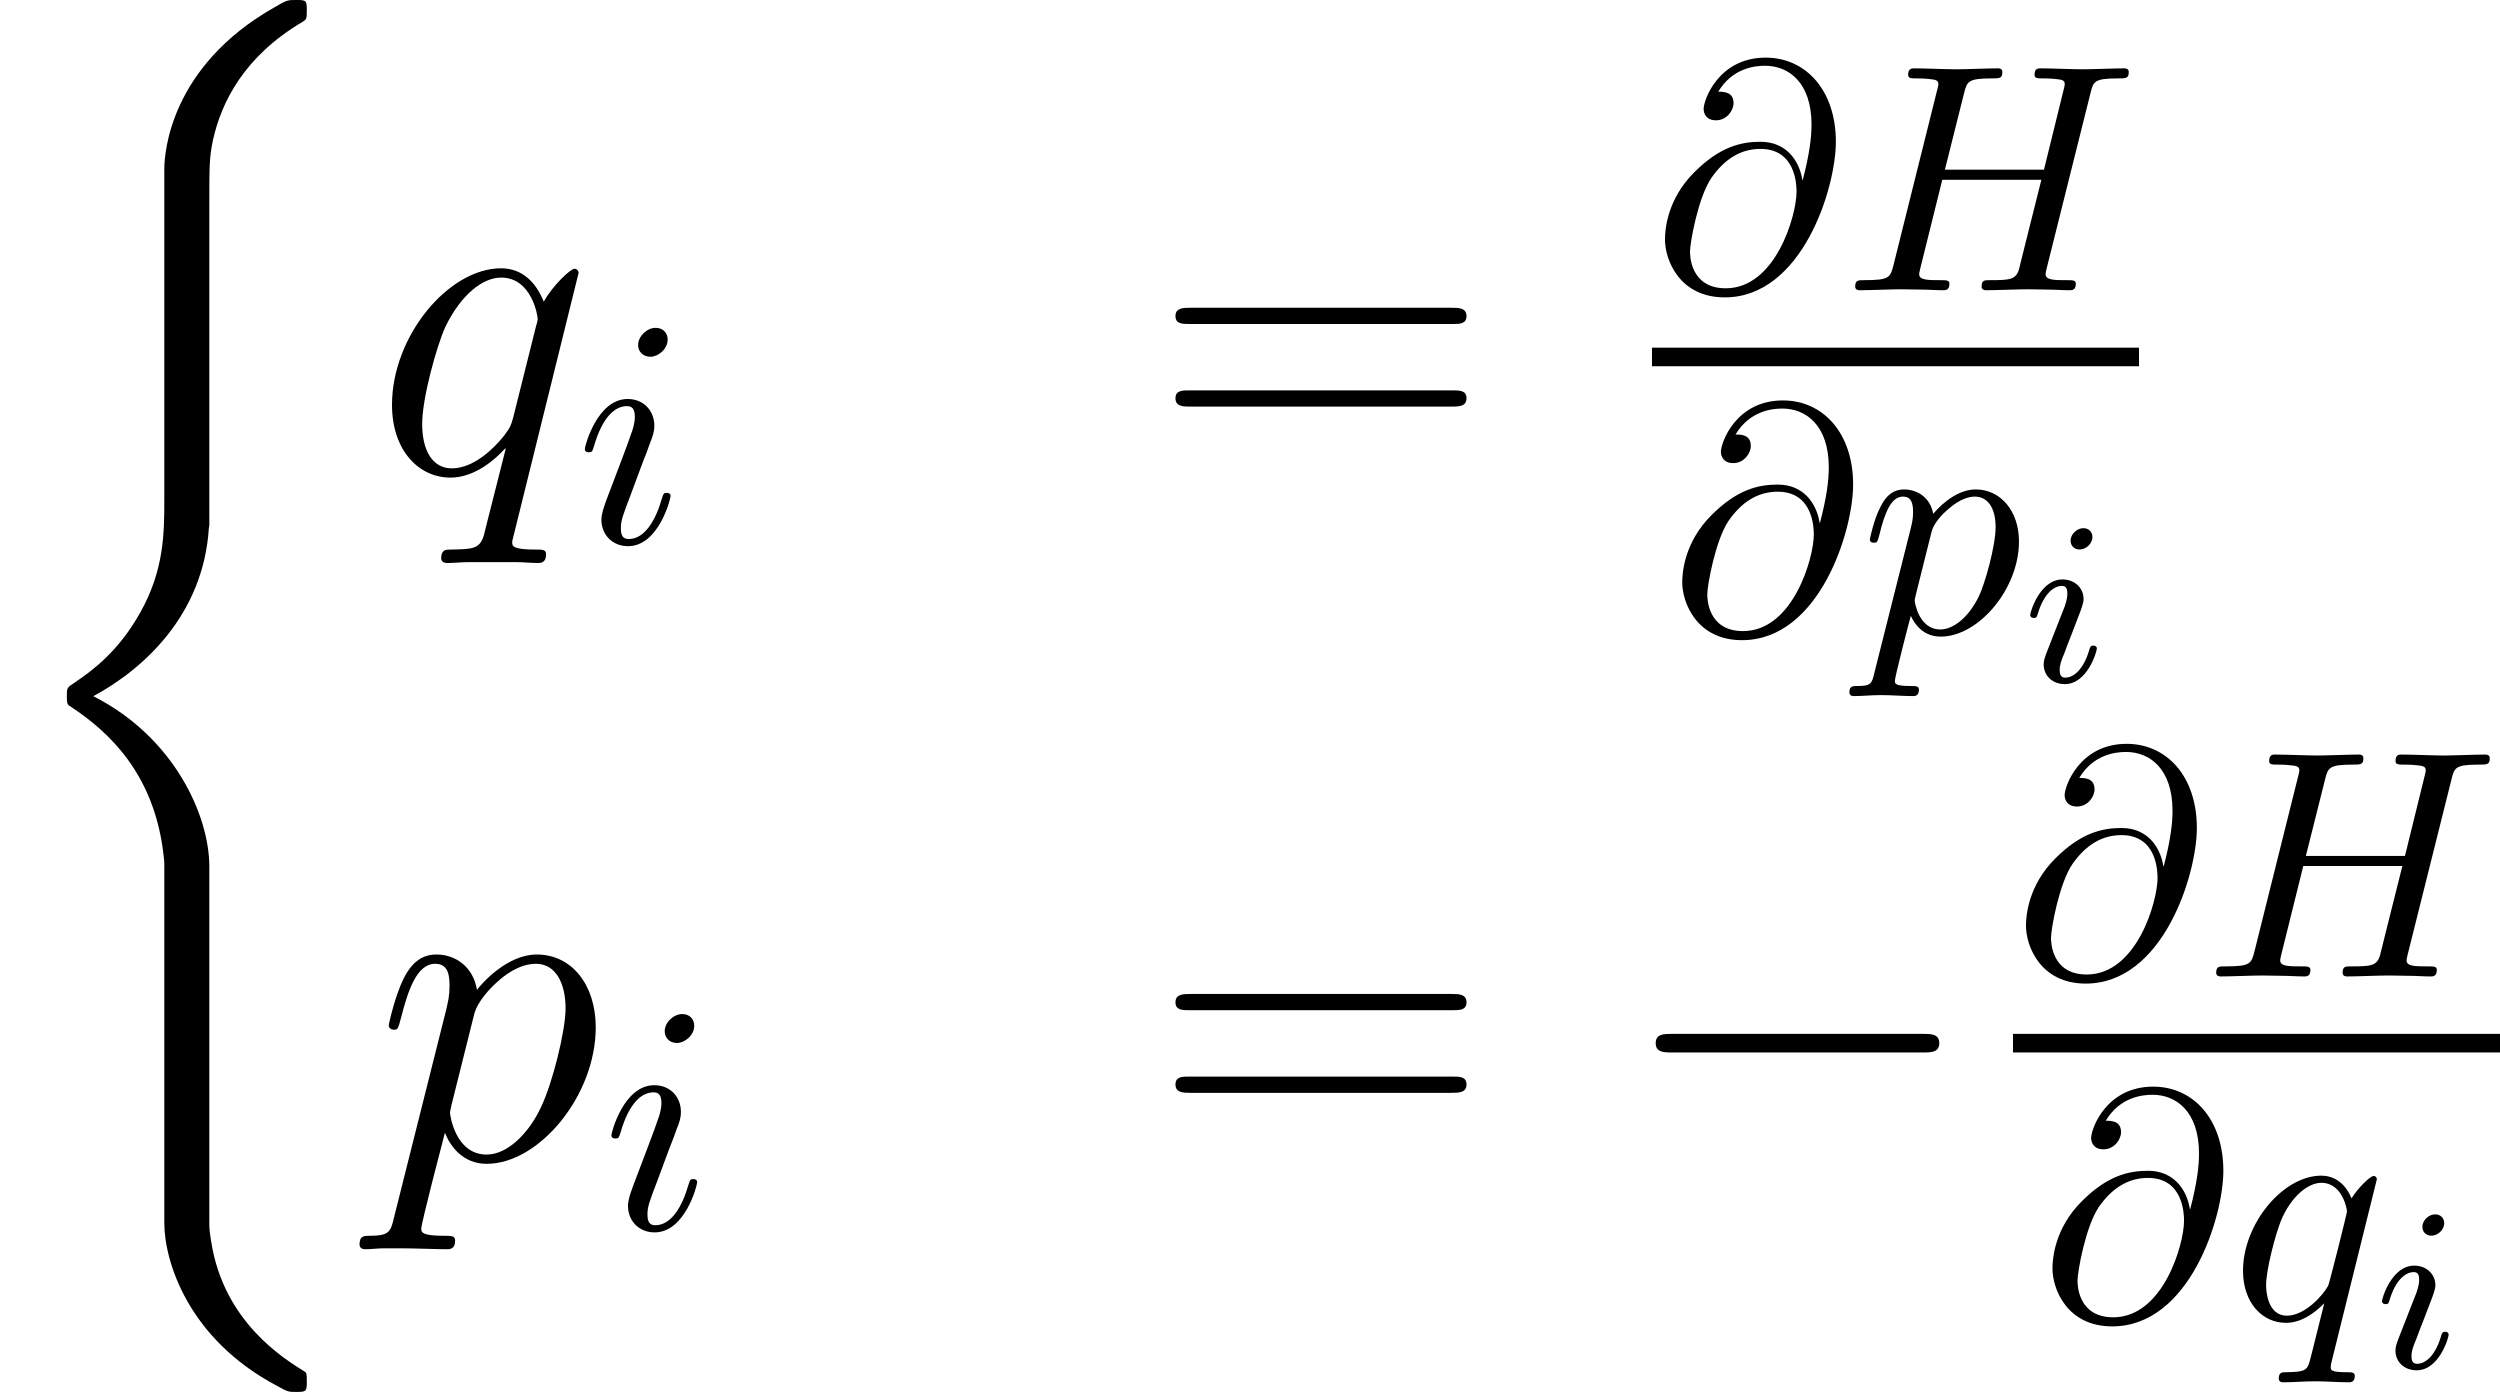 <?xml version='1.0' encoding='UTF-8'?>
<!-- This file was generated by dvisvgm 2.1.3 -->
<svg height='47.821pt' version='1.1' viewBox='189.001 78.705 85.859 47.821' width='85.859pt' xmlns='http://www.w3.org/2000/svg' xmlns:xlink='http://www.w3.org/1999/xlink'>
<defs>
<path d='M10.505 -3.666C10.776 -3.666 11.062 -3.666 11.062 -3.985S10.776 -4.304 10.505 -4.304H1.881C1.61 -4.304 1.323 -4.304 1.323 -3.985S1.61 -3.666 1.881 -3.666H10.505Z' id='g1-0'/>
<path d='M7.189 29.123C7.189 27.369 5.978 24.675 3.204 23.273C4.926 22.348 6.982 20.483 7.173 17.502L7.189 17.407V6.36C7.189 5.053 7.189 4.766 7.317 4.16C7.603 2.885 8.369 1.307 10.393 0.112C10.521 0.032 10.537 0.016 10.537 -0.271C10.537 -0.622 10.521 -0.638 10.17 -0.638C9.883 -0.638 9.851 -0.638 9.421 -0.383C5.85 1.642 5.643 4.607 5.643 5.165V16.498C5.643 17.646 5.643 18.937 4.814 20.404C4.081 21.711 3.22 22.364 2.534 22.826C2.311 22.97 2.295 22.986 2.295 23.257C2.295 23.544 2.311 23.56 2.439 23.639C3.794 24.532 5.244 25.951 5.595 28.549C5.643 28.9 5.643 28.931 5.643 29.123V41.365C5.643 42.656 6.44 45.334 9.516 46.96C9.883 47.167 9.915 47.167 10.17 47.167C10.521 47.167 10.537 47.151 10.537 46.8C10.537 46.514 10.521 46.498 10.457 46.466C9.771 46.035 7.683 44.776 7.253 42.002C7.189 41.588 7.189 41.556 7.189 41.349V29.123Z' id='g0-40'/>
<path d='M10.25 -5.117C10.489 -5.117 10.728 -5.117 10.728 -5.388C10.728 -5.675 10.457 -5.675 10.186 -5.675H1.275C1.004 -5.675 0.733 -5.675 0.733 -5.388C0.733 -5.117 0.972 -5.117 1.211 -5.117H10.25ZM10.186 -2.279C10.457 -2.279 10.728 -2.279 10.728 -2.566C10.728 -2.837 10.489 -2.837 10.25 -2.837H1.211C0.972 -2.837 0.733 -2.837 0.733 -2.566C0.733 -2.279 1.004 -2.279 1.275 -2.279H10.186Z' id='g5-61'/>
<path d='M2.375 -4.973C2.375 -5.149 2.248 -5.276 2.064 -5.276C1.857 -5.276 1.626 -5.085 1.626 -4.846C1.626 -4.67 1.753 -4.543 1.937 -4.543C2.144 -4.543 2.375 -4.734 2.375 -4.973ZM1.211 -2.048L0.781 -0.948C0.741 -0.829 0.701 -0.733 0.701 -0.598C0.701 -0.207 1.004 0.08 1.427 0.08C2.2 0.08 2.527 -1.036 2.527 -1.14C2.527 -1.219 2.463 -1.243 2.407 -1.243C2.311 -1.243 2.295 -1.188 2.271 -1.108C2.088 -0.47 1.761 -0.143 1.443 -0.143C1.347 -0.143 1.251 -0.183 1.251 -0.399C1.251 -0.59 1.307 -0.733 1.411 -0.98C1.49 -1.196 1.57 -1.411 1.658 -1.626L1.905 -2.271C1.977 -2.455 2.072 -2.702 2.072 -2.837C2.072 -3.236 1.753 -3.515 1.347 -3.515C0.574 -3.515 0.239 -2.399 0.239 -2.295C0.239 -2.224 0.295 -2.192 0.359 -2.192C0.462 -2.192 0.47 -2.24 0.494 -2.319C0.717 -3.076 1.084 -3.292 1.323 -3.292C1.435 -3.292 1.514 -3.252 1.514 -3.029C1.514 -2.949 1.506 -2.837 1.427 -2.598L1.211 -2.048Z' id='g2-105'/>
<path d='M5.166 -3.783C5.055 -4.474 4.597 -5.099 3.727 -5.099C3.046 -5.099 2.321 -4.921 1.451 -4.05C0.524 -3.124 0.446 -2.087 0.446 -1.741C0.446 -1.049 0.937 0.245 2.499 0.245C5.155 0.245 6.315 -3.504 6.315 -5.099C6.315 -6.873 5.278 -7.989 3.905 -7.989C2.287 -7.989 1.774 -6.539 1.774 -6.226C1.774 -6.07 1.863 -5.836 2.198 -5.836C2.566 -5.836 2.801 -6.17 2.801 -6.427C2.801 -6.818 2.455 -6.818 2.276 -6.818C2.767 -7.643 3.559 -7.71 3.883 -7.71C4.698 -7.71 5.479 -7.13 5.479 -5.691C5.479 -5.255 5.412 -4.686 5.177 -3.783H5.166ZM2.533 -0.067C1.306 -0.067 1.306 -1.216 1.306 -1.328C1.306 -1.629 1.584 -3.191 2.042 -3.861C2.488 -4.497 3.035 -4.854 3.727 -4.854C4.943 -4.854 4.965 -3.604 4.965 -3.381C4.965 -2.578 4.251 -0.067 2.533 -0.067Z' id='g3-64'/>
<path d='M8.514 -6.762C8.614 -7.164 8.636 -7.275 9.451 -7.275C9.741 -7.275 9.83 -7.275 9.83 -7.498C9.83 -7.621 9.708 -7.621 9.674 -7.621C9.362 -7.621 8.558 -7.588 8.246 -7.588C7.922 -7.588 7.13 -7.621 6.806 -7.621C6.717 -7.621 6.594 -7.621 6.594 -7.398C6.594 -7.275 6.695 -7.275 6.907 -7.275C6.929 -7.275 7.141 -7.275 7.331 -7.253C7.532 -7.23 7.632 -7.219 7.632 -7.074C7.632 -7.03 7.621 -7.007 7.588 -6.862L6.918 -4.14H3.515L4.173 -6.762C4.274 -7.164 4.307 -7.275 5.11 -7.275C5.401 -7.275 5.49 -7.275 5.49 -7.498C5.49 -7.621 5.367 -7.621 5.334 -7.621C5.021 -7.621 4.218 -7.588 3.905 -7.588C3.582 -7.588 2.79 -7.621 2.466 -7.621C2.377 -7.621 2.254 -7.621 2.254 -7.398C2.254 -7.275 2.354 -7.275 2.566 -7.275C2.589 -7.275 2.801 -7.275 2.99 -7.253C3.191 -7.23 3.292 -7.219 3.292 -7.074C3.292 -7.03 3.28 -6.996 3.247 -6.862L1.752 -0.87C1.64 -0.435 1.618 -0.346 0.736 -0.346C0.536 -0.346 0.435 -0.346 0.435 -0.123C0.435 0 0.569 0 0.591 0C0.904 0 1.696 -0.033 2.008 -0.033C2.243 -0.033 2.488 -0.022 2.723 -0.022C2.968 -0.022 3.214 0 3.448 0C3.537 0 3.671 0 3.671 -0.223C3.671 -0.346 3.571 -0.346 3.359 -0.346C2.946 -0.346 2.633 -0.346 2.633 -0.547C2.633 -0.614 2.656 -0.669 2.667 -0.736L3.426 -3.794H6.829C6.36 -1.942 6.103 -0.881 6.059 -0.714C5.947 -0.357 5.735 -0.346 5.043 -0.346C4.876 -0.346 4.776 -0.346 4.776 -0.123C4.776 0 4.91 0 4.932 0C5.244 0 6.037 -0.033 6.349 -0.033C6.583 -0.033 6.829 -0.022 7.063 -0.022C7.309 -0.022 7.554 0 7.788 0C7.878 0 8.012 0 8.012 -0.223C8.012 -0.346 7.911 -0.346 7.699 -0.346C7.286 -0.346 6.974 -0.346 6.974 -0.547C6.974 -0.614 6.996 -0.669 7.007 -0.736L8.514 -6.762Z' id='g3-72'/>
<path d='M3.169 -6.974C3.169 -7.197 3.013 -7.376 2.756 -7.376C2.455 -7.376 2.154 -7.085 2.154 -6.784C2.154 -6.572 2.31 -6.382 2.578 -6.382C2.834 -6.382 3.169 -6.639 3.169 -6.974ZM2.321 -2.778C2.455 -3.102 2.455 -3.124 2.566 -3.426C2.656 -3.649 2.711 -3.805 2.711 -4.017C2.711 -4.519 2.354 -4.932 1.796 -4.932C0.748 -4.932 0.324 -3.314 0.324 -3.214C0.324 -3.102 0.435 -3.102 0.457 -3.102C0.569 -3.102 0.58 -3.124 0.636 -3.303C0.937 -4.352 1.384 -4.686 1.763 -4.686C1.852 -4.686 2.042 -4.686 2.042 -4.329C2.042 -4.095 1.964 -3.861 1.919 -3.749C1.83 -3.459 1.328 -2.165 1.149 -1.685C1.038 -1.395 0.893 -1.027 0.893 -0.792C0.893 -0.268 1.272 0.123 1.808 0.123C2.856 0.123 3.269 -1.495 3.269 -1.596C3.269 -1.707 3.169 -1.707 3.135 -1.707C3.024 -1.707 3.024 -1.674 2.968 -1.506C2.767 -0.803 2.399 -0.123 1.83 -0.123C1.64 -0.123 1.562 -0.234 1.562 -0.491C1.562 -0.77 1.629 -0.926 1.886 -1.607L2.321 -2.778Z' id='g3-105'/>
<path d='M0.502 1.361C0.413 1.741 0.391 1.819 -0.1 1.819C-0.234 1.819 -0.357 1.819 -0.357 2.031C-0.357 2.12 -0.301 2.165 -0.212 2.165C0.089 2.165 0.413 2.131 0.725 2.131C1.093 2.131 1.473 2.165 1.83 2.165C1.886 2.165 2.031 2.165 2.031 1.942C2.031 1.819 1.919 1.819 1.763 1.819C1.205 1.819 1.205 1.741 1.205 1.64C1.205 1.506 1.674 -0.312 1.752 -0.591C1.897 -0.268 2.209 0.123 2.778 0.123C4.073 0.123 5.467 -1.506 5.467 -3.147C5.467 -4.195 4.831 -4.932 3.983 -4.932C3.426 -4.932 2.89 -4.53 2.522 -4.095C2.41 -4.698 1.93 -4.932 1.518 -4.932C1.004 -4.932 0.792 -4.497 0.692 -4.296C0.491 -3.917 0.346 -3.247 0.346 -3.214C0.346 -3.102 0.457 -3.102 0.48 -3.102C0.591 -3.102 0.603 -3.113 0.669 -3.359C0.859 -4.151 1.082 -4.686 1.484 -4.686C1.674 -4.686 1.83 -4.597 1.83 -4.173C1.83 -3.917 1.796 -3.794 1.752 -3.604L0.502 1.361ZM2.466 -3.481C2.544 -3.783 2.845 -4.095 3.046 -4.262C3.437 -4.608 3.76 -4.686 3.95 -4.686C4.396 -4.686 4.664 -4.296 4.664 -3.638S4.296 -1.696 4.095 -1.272C3.716 -0.491 3.18 -0.123 2.767 -0.123C2.031 -0.123 1.886 -1.049 1.886 -1.116C1.886 -1.138 1.886 -1.16 1.919 -1.294L2.466 -3.481Z' id='g3-112'/>
<path d='M5.043 -4.809C5.043 -4.854 5.01 -4.921 4.932 -4.921C4.809 -4.921 4.363 -4.474 4.173 -4.151C3.928 -4.753 3.492 -4.932 3.135 -4.932C1.819 -4.932 0.446 -3.28 0.446 -1.663C0.446 -0.569 1.105 0.123 1.919 0.123C2.399 0.123 2.834 -0.145 3.236 -0.547C3.135 -0.156 2.767 1.35 2.734 1.451C2.644 1.763 2.555 1.808 1.93 1.819C1.785 1.819 1.674 1.819 1.674 2.042C1.674 2.053 1.674 2.165 1.819 2.165C2.176 2.165 2.566 2.131 2.935 2.131C3.314 2.131 3.716 2.165 4.084 2.165C4.14 2.165 4.285 2.165 4.285 1.942C4.285 1.819 4.173 1.819 3.995 1.819C3.459 1.819 3.459 1.741 3.459 1.64C3.459 1.562 3.481 1.495 3.504 1.395L5.043 -4.809ZM1.953 -0.123C1.283 -0.123 1.239 -0.982 1.239 -1.172C1.239 -1.707 1.562 -2.923 1.752 -3.392C2.098 -4.218 2.678 -4.686 3.135 -4.686C3.861 -4.686 4.017 -3.783 4.017 -3.704C4.017 -3.638 3.403 -1.194 3.37 -1.149C3.202 -0.837 2.578 -0.123 1.953 -0.123Z' id='g3-113'/>
<path d='M0.685 2.024C0.574 2.503 0.51 2.63 -0.143 2.63C-0.335 2.63 -0.494 2.63 -0.494 2.933C-0.494 2.965 -0.478 3.092 -0.303 3.092C-0.096 3.092 0.128 3.061 0.335 3.061H1.02C1.355 3.061 2.168 3.092 2.503 3.092C2.598 3.092 2.79 3.092 2.79 2.805C2.79 2.63 2.678 2.63 2.407 2.63C1.674 2.63 1.626 2.519 1.626 2.391C1.626 2.2 2.343 -0.542 2.439 -0.909C2.614 -0.462 3.045 0.159 3.873 0.159C5.675 0.159 7.619 -2.184 7.619 -4.527C7.619 -5.994 6.791 -7.03 5.595 -7.03C4.575 -7.03 3.714 -6.041 3.539 -5.818C3.411 -6.615 2.79 -7.03 2.152 -7.03C1.69 -7.03 1.323 -6.806 1.02 -6.201C0.733 -5.627 0.51 -4.655 0.51 -4.591S0.574 -4.447 0.685 -4.447C0.813 -4.447 0.829 -4.463 0.925 -4.83C1.164 -5.77 1.466 -6.711 2.104 -6.711C2.471 -6.711 2.598 -6.456 2.598 -5.978C2.598 -5.595 2.55 -5.436 2.487 -5.149L0.685 2.024ZM3.443 -4.973C3.555 -5.42 4.001 -5.882 4.256 -6.105C4.431 -6.265 4.957 -6.711 5.563 -6.711C6.265 -6.711 6.583 -6.009 6.583 -5.181C6.583 -4.415 6.137 -2.614 5.738 -1.785C5.34 -0.925 4.607 -0.159 3.873 -0.159C2.79 -0.159 2.614 -1.53 2.614 -1.594C2.614 -1.642 2.646 -1.769 2.662 -1.849L3.443 -4.973Z' id='g4-112'/>
<path d='M7.03 -6.87C7.03 -6.95 6.966 -7.014 6.886 -7.014C6.759 -7.014 6.137 -6.44 5.834 -5.882C5.547 -6.599 5.053 -7.03 4.368 -7.03C2.566 -7.03 0.622 -4.702 0.622 -2.343C0.622 -0.765 1.546 0.159 2.63 0.159C3.475 0.159 4.176 -0.478 4.511 -0.845L4.527 -0.829L3.921 1.562L3.778 2.136C3.634 2.614 3.395 2.614 2.646 2.63C2.471 2.63 2.311 2.63 2.311 2.933C2.311 3.045 2.407 3.092 2.519 3.092C2.742 3.092 3.029 3.061 3.252 3.061H4.878C5.117 3.061 5.388 3.092 5.627 3.092C5.723 3.092 5.914 3.092 5.914 2.79C5.914 2.63 5.786 2.63 5.547 2.63C4.798 2.63 4.75 2.519 4.75 2.391C4.75 2.311 4.766 2.295 4.814 2.088L7.03 -6.87ZM4.782 -1.897C4.702 -1.626 4.702 -1.594 4.479 -1.291C4.129 -0.845 3.427 -0.159 2.678 -0.159C2.024 -0.159 1.658 -0.749 1.658 -1.69C1.658 -2.566 2.152 -4.352 2.455 -5.021C2.997 -6.137 3.746 -6.711 4.368 -6.711C5.42 -6.711 5.627 -5.404 5.627 -5.276C5.627 -5.26 5.579 -5.053 5.563 -5.021L4.782 -1.897Z' id='g4-113'/>
</defs>
<g id='page1'>
<use x='189.001' xlink:href='#g0-40' y='79.342'/>
<use x='201.842' xlink:href='#g4-113' y='94.949'/>
<use x='208.762' xlink:href='#g3-105' y='97.34'/>
<use x='228.638' xlink:href='#g5-61' y='94.949'/>
<use x='245.736' xlink:href='#g3-64' y='88.673'/>
<use x='252.28' xlink:href='#g3-72' y='88.673'/>
<rect height='0.638' width='16.726' x='245.736' y='90.645'/>
<use x='246.329' xlink:href='#g3-64' y='100.446'/>
<use x='252.873' xlink:href='#g3-112' y='100.446'/>
<use x='258.487' xlink:href='#g2-105' y='102.12'/>
<use x='201.842' xlink:href='#g4-112' y='118.516'/>
<use x='209.675' xlink:href='#g3-105' y='120.907'/>
<use x='228.638' xlink:href='#g5-61' y='118.516'/>
<use x='244.541' xlink:href='#g1-0' y='118.516'/>
<use x='258.134' xlink:href='#g3-64' y='112.24'/>
<use x='264.678' xlink:href='#g3-72' y='112.24'/>
<rect height='0.638' width='16.726' x='258.134' y='114.212'/>
<use x='259.044' xlink:href='#g3-64' y='124.013'/>
<use x='265.588' xlink:href='#g3-113' y='124.013'/>
<use x='270.569' xlink:href='#g2-105' y='125.686'/>
</g>
</svg>